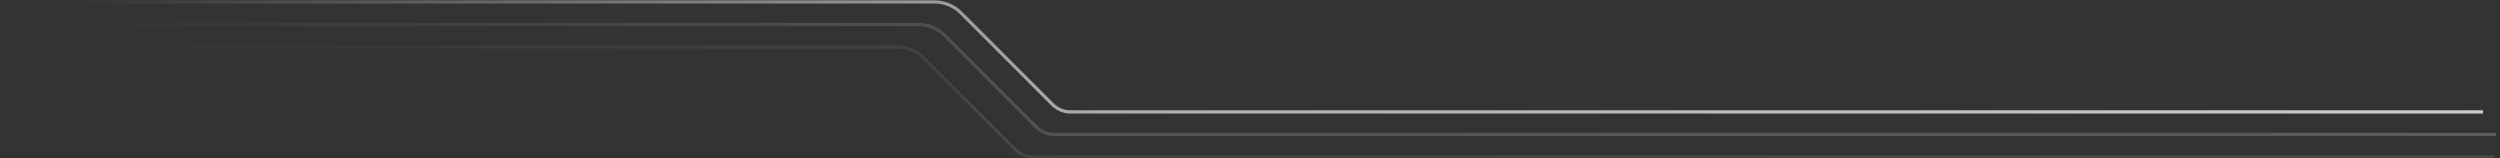 <svg viewBox="0 0 773 49" xmlns="http://www.w3.org/2000/svg" xml:space="preserve"
    style="fill-rule:evenodd;clip-rule:evenodd;stroke-linejoin:round;stroke-miterlimit:1.5"><rect x="0" y="0" width="773" height="49" fill="#333333" stroke="none"/><path d="M23670.9 15760.6H23234c-2 0-4 .9-5.4 2.3l-28.4 28.4c-2.1 2.1-5.1 3.3-8.1 3.3h-276.9" style="fill:none;stroke:url(#a);stroke-width:1px" transform="matrix(1 0 0 -1 -22903.16 15795.198)"/><path d="M23679.9 15760.6H23234c-2 0-4 .9-5.4 2.3l-28.4 28.4c-2.1 2.1-5.1 3.3-8.1 3.3h-276.9" style="fill:none;stroke:url(#b);stroke-width:1px" transform="matrix(1 0 0 -1 -22908.16 15802.172)"/><path d="M23685.9 15760.6H23234c-2 0-4 .9-5.4 2.3l-28.4 28.4c-2.1 2.1-5.1 3.3-8.1 3.3h-276.9" style="fill:none;stroke:url(#c);stroke-width:1px" transform="matrix(1 0 0 -1 -22914.66 15809.147)"/><defs><linearGradient id="a" x1="0" y1="0" x2="1" y2="0" gradientUnits="userSpaceOnUse" gradientTransform="rotate(-180 11837 7883.3)scale(749.333)"><stop offset="0" style="stop-color:white;stop-opacity:.75"/><stop offset=".57" style="stop-color:white;stop-opacity:.6"/><stop offset=".8" style="stop-color:white;stop-opacity:.29"/><stop offset="1" style="stop-color:white;stop-opacity:0"/></linearGradient><linearGradient id="b" x1="0" y1="0" x2="1" y2="0" gradientUnits="userSpaceOnUse" gradientTransform="rotate(-180 11837 7883.3)scale(749.333)"><stop offset="0" style="stop-color:white;stop-opacity:.2"/><stop offset=".57" style="stop-color:white;stop-opacity:.16"/><stop offset=".8" style="stop-color:white;stop-opacity:.08"/><stop offset="1" style="stop-color:white;stop-opacity:0"/></linearGradient><linearGradient id="c" x1="0" y1="0" x2="1" y2="0" gradientUnits="userSpaceOnUse" gradientTransform="rotate(-180 11837 7883.3)scale(749.333)"><stop offset="0" style="stop-color:white;stop-opacity:.11"/><stop offset=".57" style="stop-color:white;stop-opacity:.09"/><stop offset=".8" style="stop-color:white;stop-opacity:.04"/><stop offset="1" style="stop-color:white;stop-opacity:0"/></linearGradient></defs></svg>